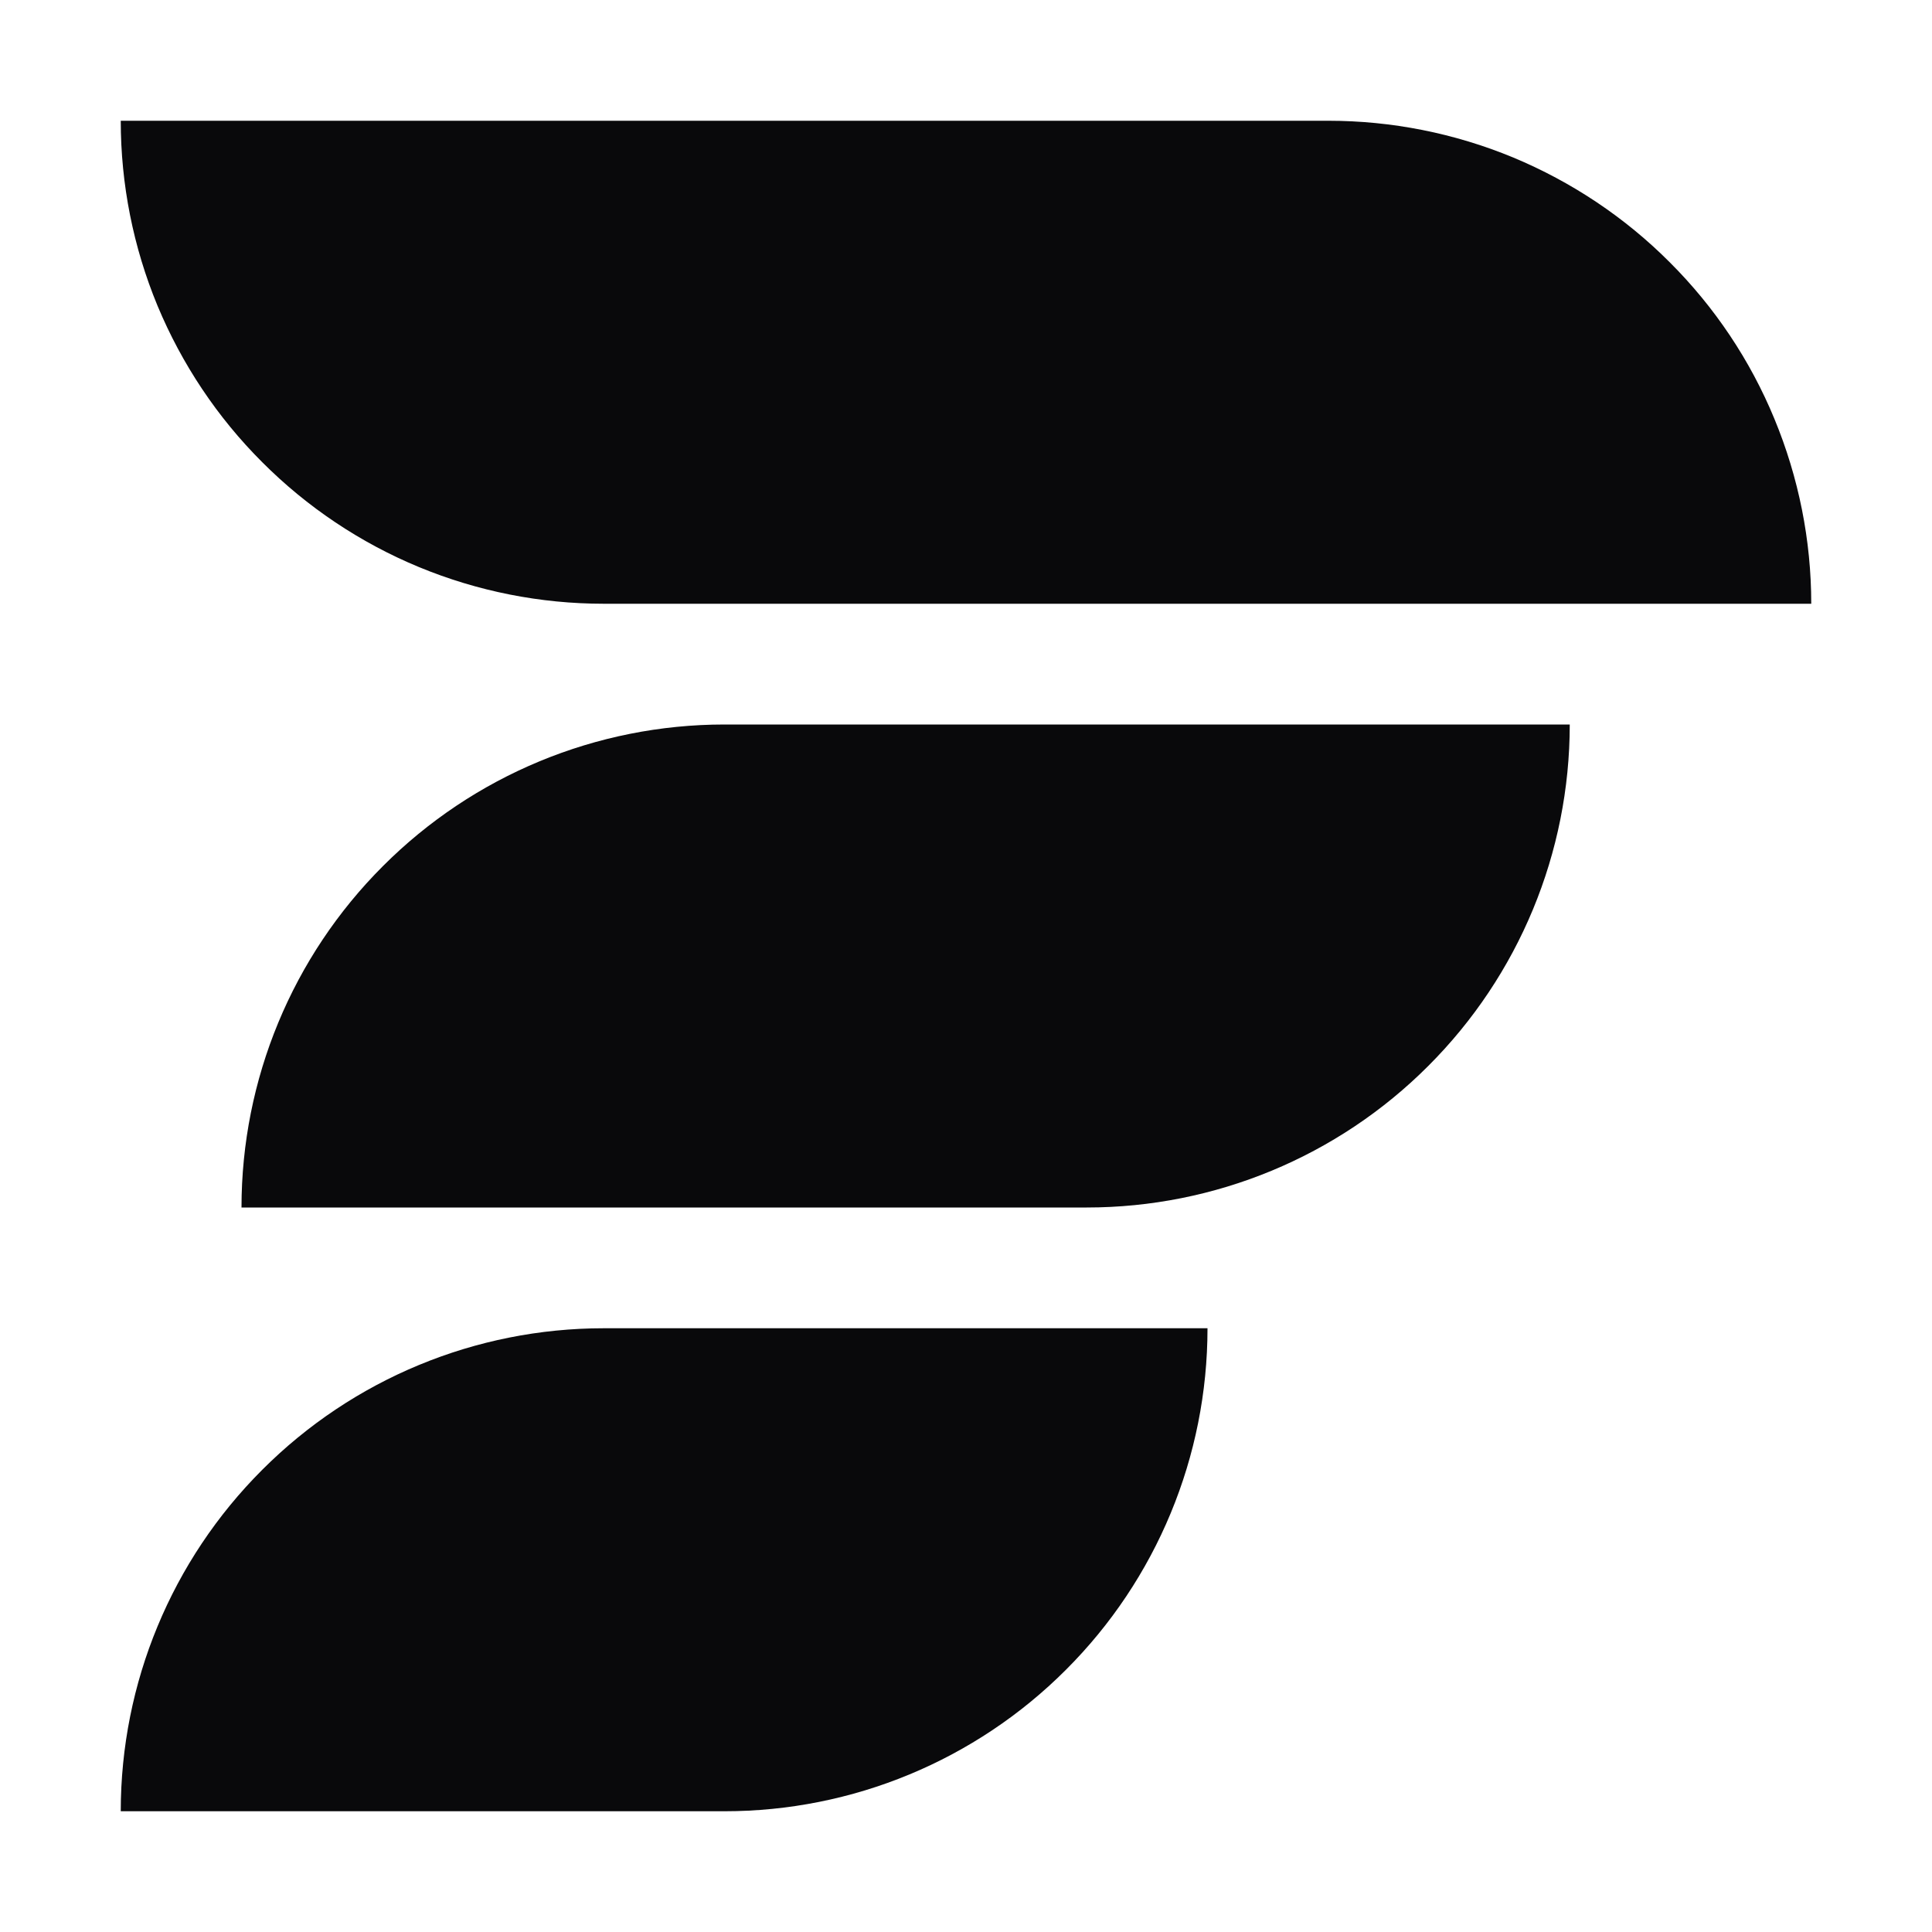 <svg width="16" height="16" viewBox="0 0 16 16" fill="none" xmlns="http://www.w3.org/2000/svg">
<rect width="16" height="16" fill="#F5F5F5"/>
<rect width="16" height="16" fill="white"/>
<path fill-rule="evenodd" clip-rule="evenodd" d="M1 1C1 1.525 1.103 2.045 1.304 2.531C1.506 3.016 1.8 3.457 2.172 3.828C2.543 4.2 2.984 4.495 3.469 4.696C3.955 4.897 4.475 5 5 5L15 5C15 4.475 14.896 3.955 14.695 3.469C14.495 2.984 14.2 2.543 13.828 2.172C13.457 1.8 13.016 1.506 12.531 1.304C12.045 1.103 11.525 1 11 1H1ZM6 6C4.939 6 3.922 6.421 3.172 7.172C2.421 7.922 2 8.939 2 10L9 10C10.061 10 11.078 9.579 11.828 8.828C12.579 8.078 13 7.061 13 6L6 6ZM2.172 12.172C2.922 11.421 3.939 11 5 11L10 11C10 12.061 9.579 13.078 8.828 13.828C8.078 14.579 7.061 15 6 15L1 15C1 13.939 1.421 12.922 2.172 12.172Z" fill="#09090B"/>
</svg>
